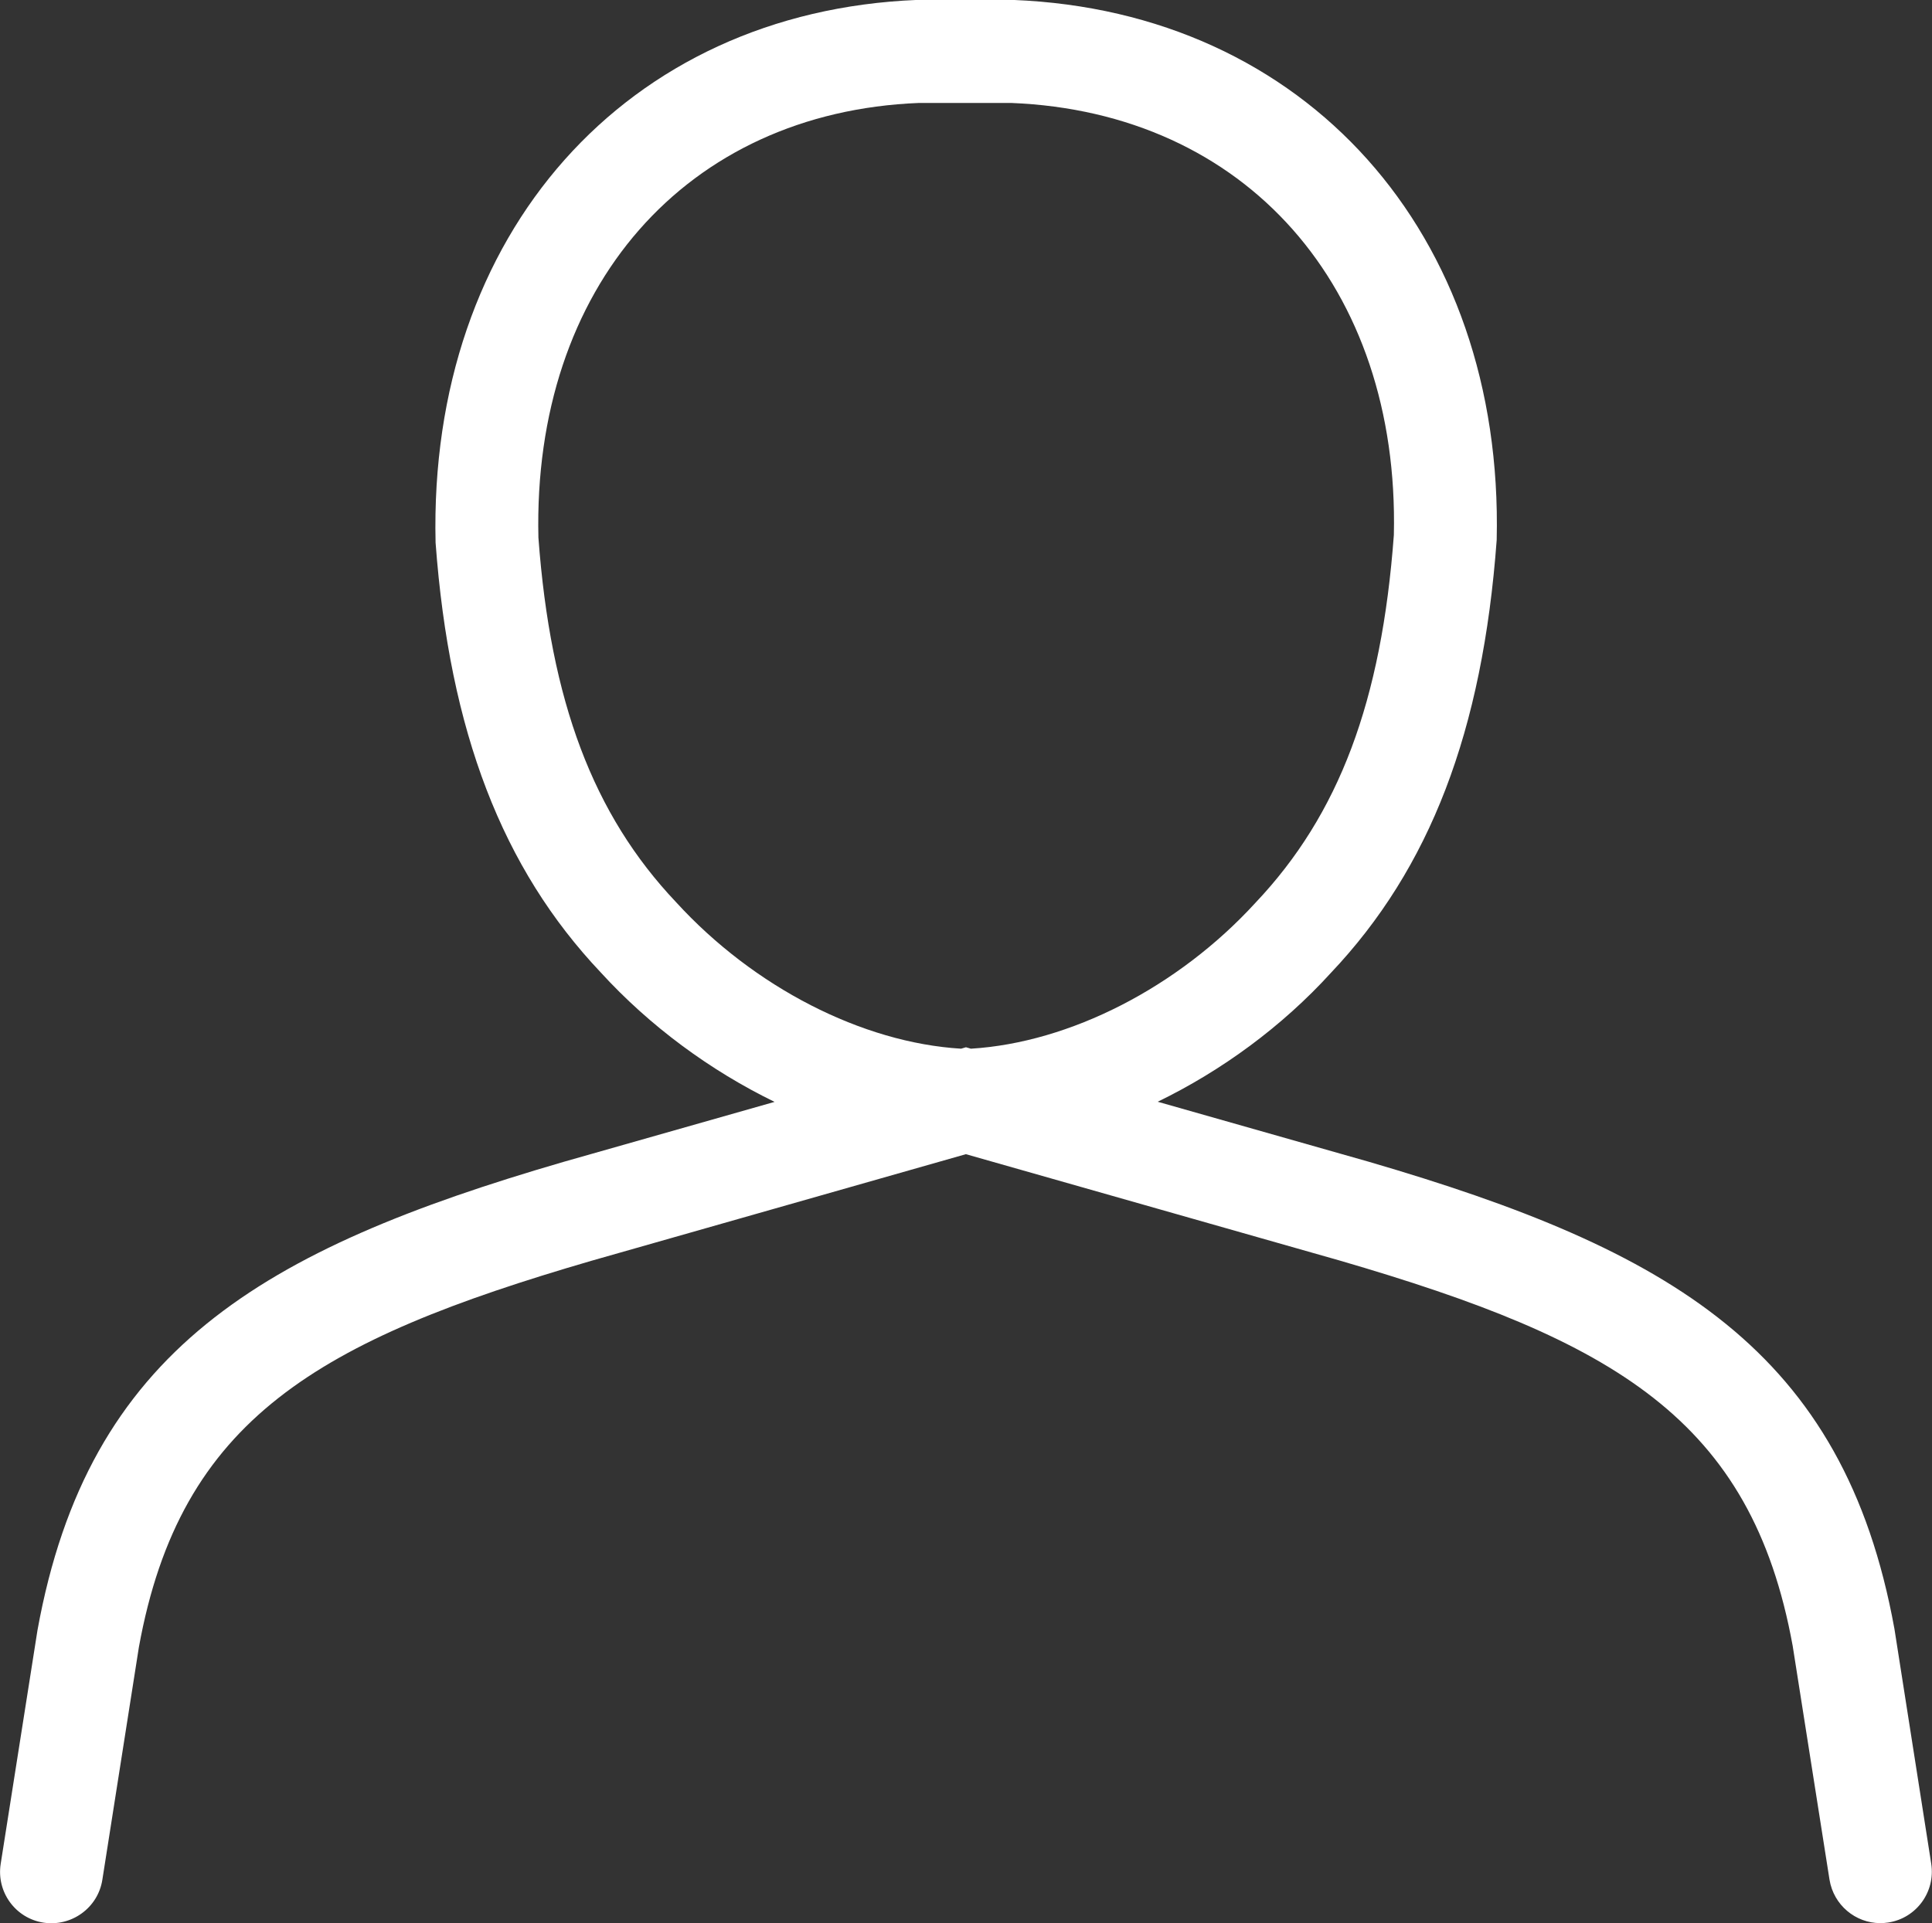 <svg xmlns="http://www.w3.org/2000/svg" xmlns:xlink="http://www.w3.org/1999/xlink" version="1.1" id="" x="0px" y="0px" width="28.143px" height="28.023px" viewBox="0 0 28.143 28.023" enable-background="new 0 0 28.143 28.023" xml:space="preserve" class="svg replaced-svg">
<rect x="0" y="0" width="28.143" height="28.023" fill="#333333" stroke="none"/>
<path fill="#ffffff" d="M27.596,23.735c-0.736-4.061-3.259-5.524-7.662-6.809l-3.07-0.873c0.933-0.453,1.81-1.095,2.522-1.877  c1.443-1.524,2.211-3.518,2.416-6.309c0.104-4.464-2.78-7.699-7.043-7.868h-1.402C9.124,0.17,6.239,3.405,6.345,7.906  c0.203,2.753,0.971,4.746,2.405,6.262c0.719,0.787,1.599,1.432,2.533,1.887l-3.077,0.875c-4.398,1.281-6.921,2.746-7.66,6.823  L0.01,27.158c-0.064,0.409,0.215,0.793,0.624,0.856c0.407,0.062,0.793-0.215,0.857-0.625l0.532-3.388  c0.604-3.33,2.61-4.471,6.597-5.632l5.45-1.552l5.446,1.55c3.991,1.163,5.997,2.304,6.598,5.616l0.536,3.404  c0.06,0.37,0.378,0.634,0.74,0.634c0.039,0,0.078-0.003,0.117-0.009c0.409-0.063,0.688-0.447,0.625-0.856L27.596,23.735z   M9.848,13.145c-1.209-1.277-1.829-2.928-2.005-5.312C7.758,4.18,9.998,1.635,13.386,1.5h1.344c3.418,0.136,5.657,2.681,5.574,6.295  c-0.179,2.423-0.798,4.073-2.017,5.36c-1.126,1.231-2.703,2.037-4.144,2.125l-0.072-0.021L14,15.28  C12.561,15.193,10.982,14.387,9.848,13.145z"></path>
</svg>